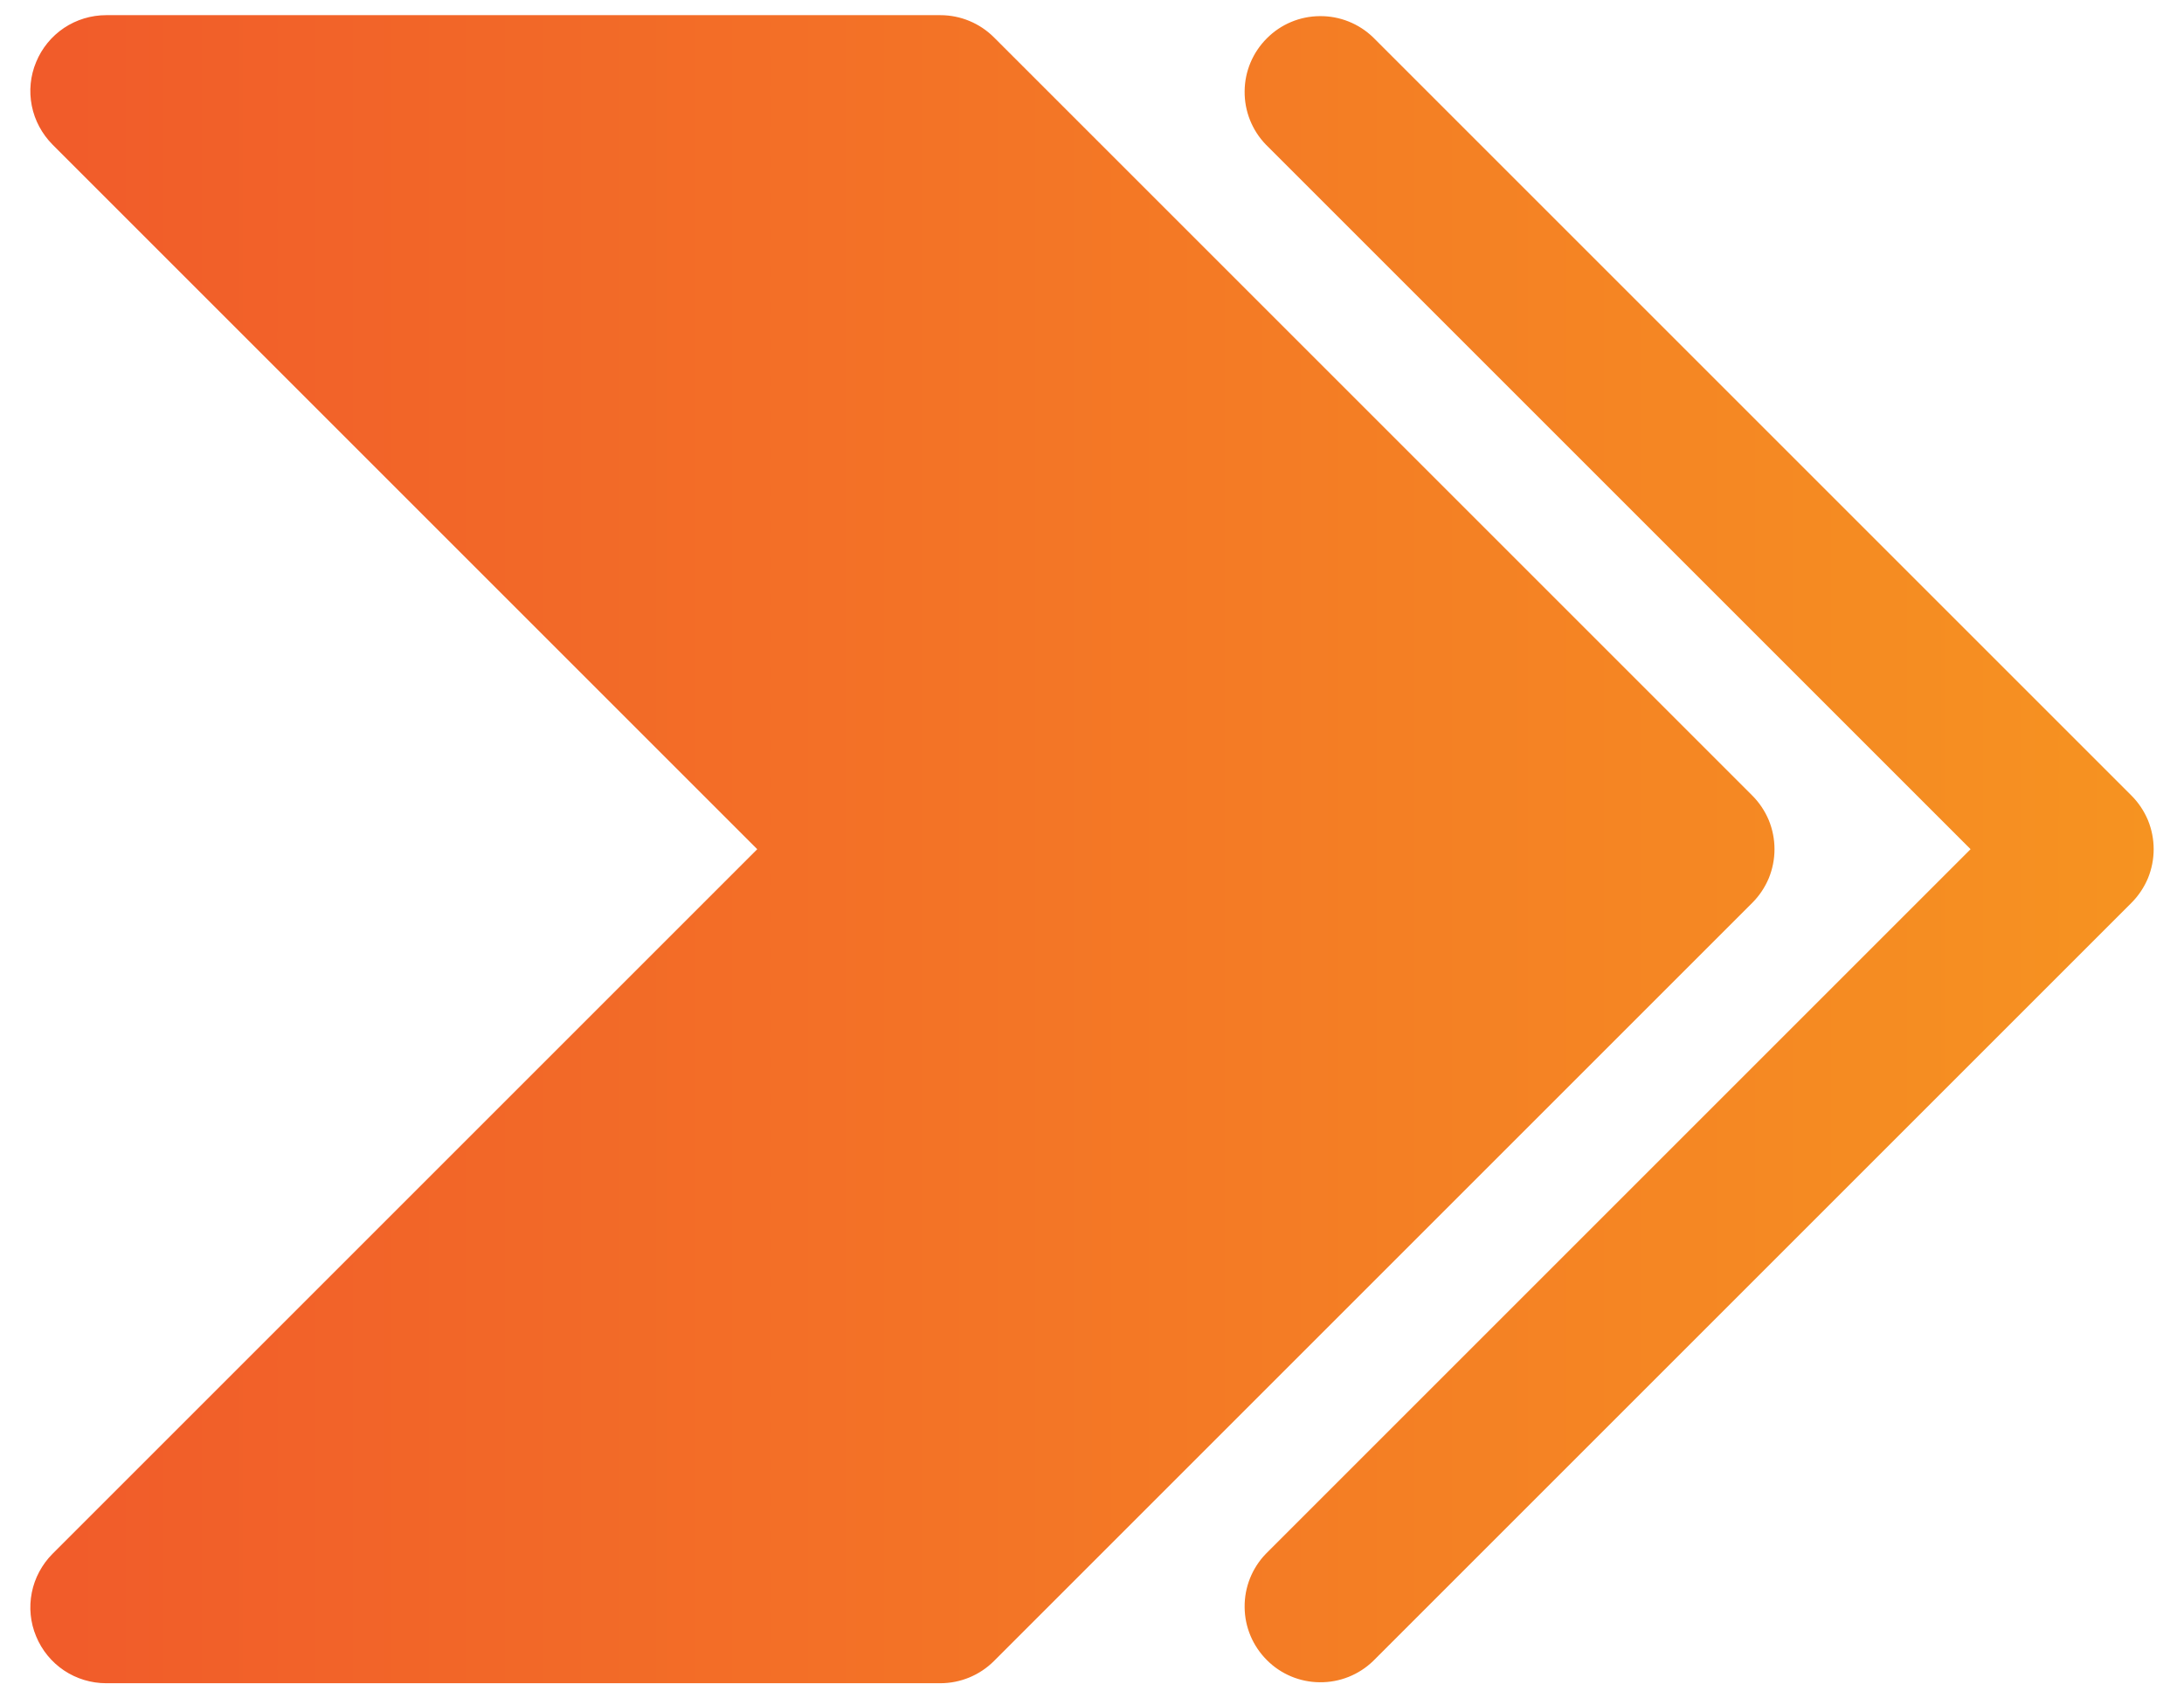 <svg width="18" height="14" viewBox="0 0 18 14" fill="none" xmlns="http://www.w3.org/2000/svg">
<path d="M17.75 7C17.75 7.082 17.734 7.163 17.703 7.239C17.671 7.315 17.625 7.384 17.567 7.442L11.317 13.692C11.199 13.806 11.041 13.869 10.877 13.867C10.713 13.866 10.556 13.8 10.441 13.684C10.325 13.568 10.259 13.412 10.258 13.248C10.256 13.084 10.319 12.926 10.433 12.808L16.241 7L10.433 1.192C10.319 1.074 10.256 0.916 10.258 0.752C10.259 0.588 10.325 0.432 10.441 0.316C10.556 0.2 10.713 0.134 10.877 0.133C11.041 0.131 11.199 0.194 11.317 0.308L17.567 6.558C17.625 6.616 17.671 6.685 17.703 6.761C17.734 6.837 17.75 6.918 17.75 7ZM14.625 7C14.625 6.918 14.609 6.837 14.578 6.761C14.546 6.685 14.5 6.616 14.442 6.558L8.192 0.308C8.075 0.191 7.916 0.125 7.75 0.125H0.875C0.751 0.125 0.63 0.162 0.528 0.23C0.425 0.299 0.345 0.397 0.298 0.511C0.25 0.625 0.238 0.751 0.262 0.872C0.286 0.993 0.346 1.104 0.433 1.192L6.241 7L0.433 12.808C0.346 12.896 0.286 13.007 0.262 13.128C0.238 13.249 0.25 13.375 0.298 13.489C0.345 13.603 0.425 13.701 0.528 13.77C0.63 13.838 0.751 13.875 0.875 13.875H7.75C7.916 13.875 8.075 13.809 8.192 13.692L14.442 7.442C14.5 7.384 14.546 7.315 14.578 7.239C14.609 7.163 14.625 7.082 14.625 7Z" fill="url(#paint0_linear_0_6905)"/>
<defs>
<linearGradient id="paint0_linear_0_6905" x1="0.253" y1="6.998" x2="17.75" y2="6.998" gradientUnits="userSpaceOnUse">
<stop stop-color="#F15B2A"/>
<stop offset="1" stop-color="#F69321"/>
</linearGradient>
</defs>
</svg>

